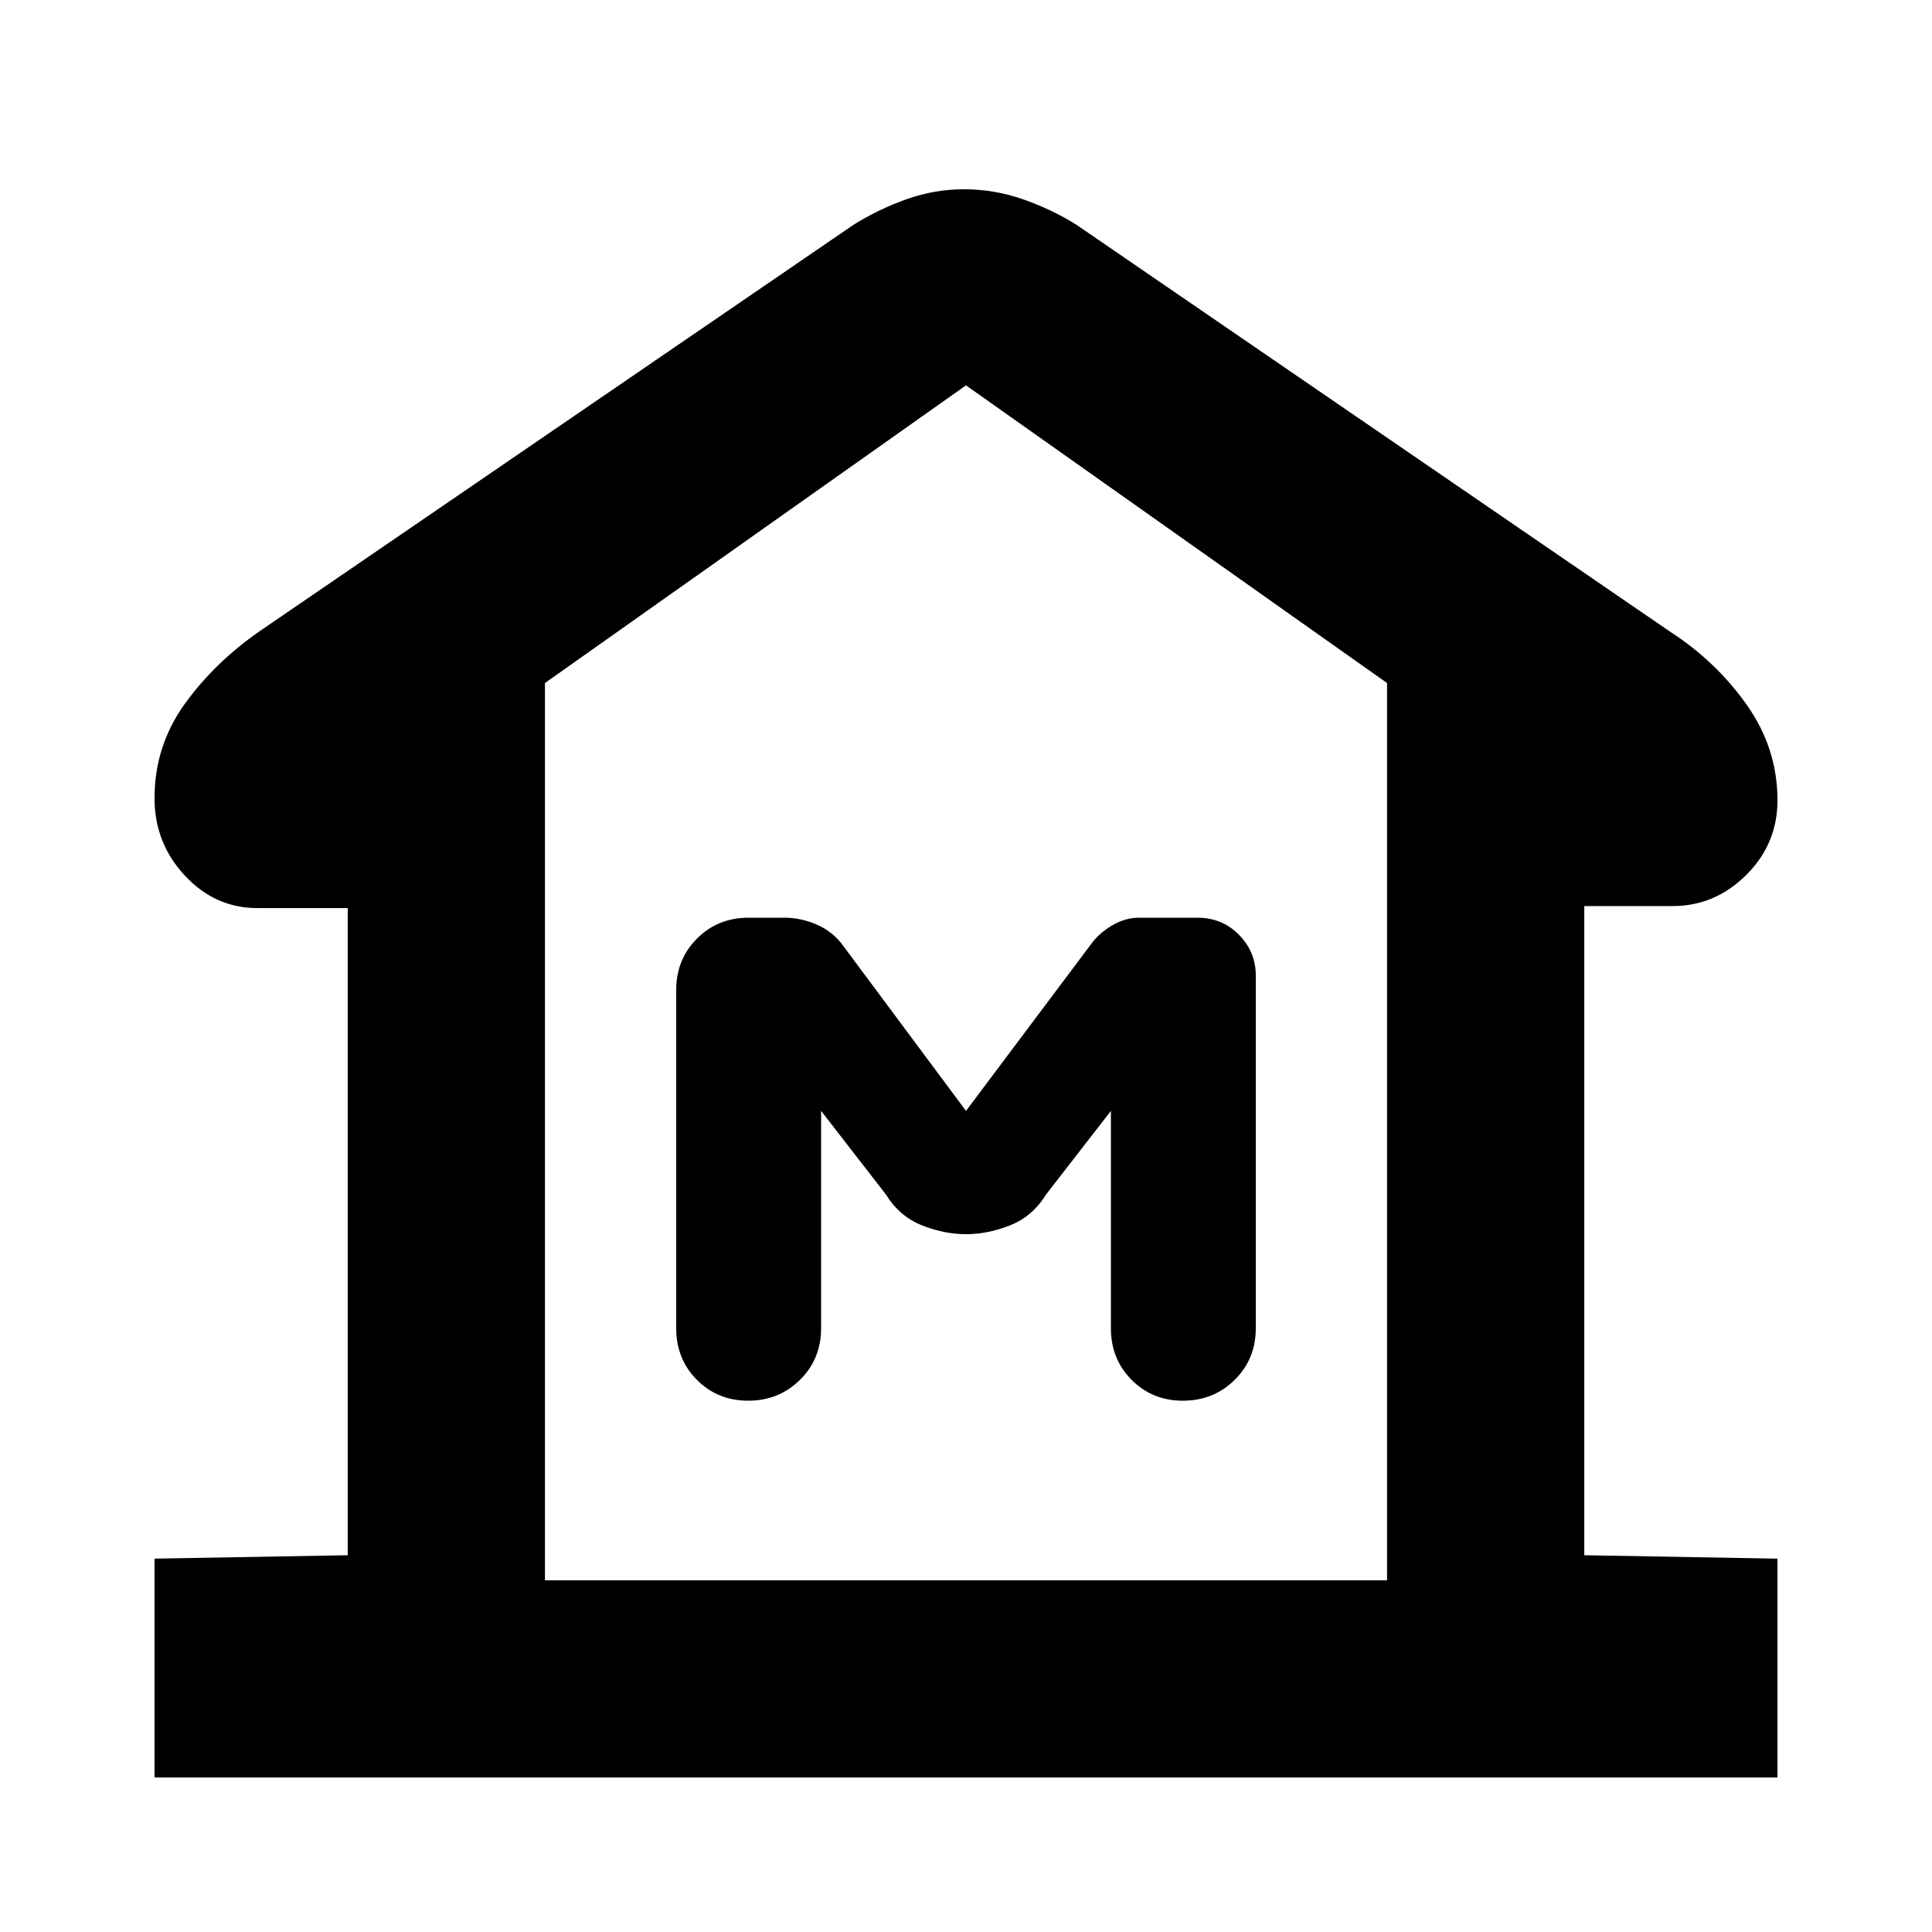 <svg xmlns="http://www.w3.org/2000/svg" height="20" viewBox="0 -960 960 960" width="20"><path d="M76.782-76.782v-108.741l96-1.695v-321.564h-44.956q-20.957 0-36-16.166-15.044-16.167-15.044-38.4 0-26.174 15.205-47.138t37.97-36.515l294.347-201.434q12.391-7.696 26.251-12.609 13.86-4.913 28.445-4.913 14.928 0 29.117 4.913 14.188 4.913 26.579 12.609l295.347 202.434q22.765 14.752 37.97 36.316 15.205 21.563 15.205 47.337 0 21.699-15.543 37.133-15.544 15.433-36.501 15.433h-43.956v322.564l96 1.695v108.741H76.782Zm612.435-98.001v-445.826L480-768.521 270.783-620.609v445.826h418.434ZM480-346.74q10.826 0 21.935-4.413 11.109-4.413 17.805-15.239L552-408v108q0 15.3 10.289 25.65 10.29 10.35 25.5 10.35Q603-264 613.5-274.35 624-284.7 624-300v-175.154q0-11.846-8.349-20.346Q607.303-504 595-504h-29q-6.609 0-12.804 3.5Q547-497 543-492l-63 84-61-82q-5-7-13-10.5t-16-3.5h-18q-15.3 0-25.65 10.35Q336-483.3 336-468v168q0 15.3 10.289 25.65 10.29 10.35 25.5 10.35Q387-264 397.5-274.35 408-284.7 408-300v-108l32.26 41.608q6.696 10.826 17.805 15.239T480-346.74Zm209.217 171.957H270.783h418.434Z"/></svg>